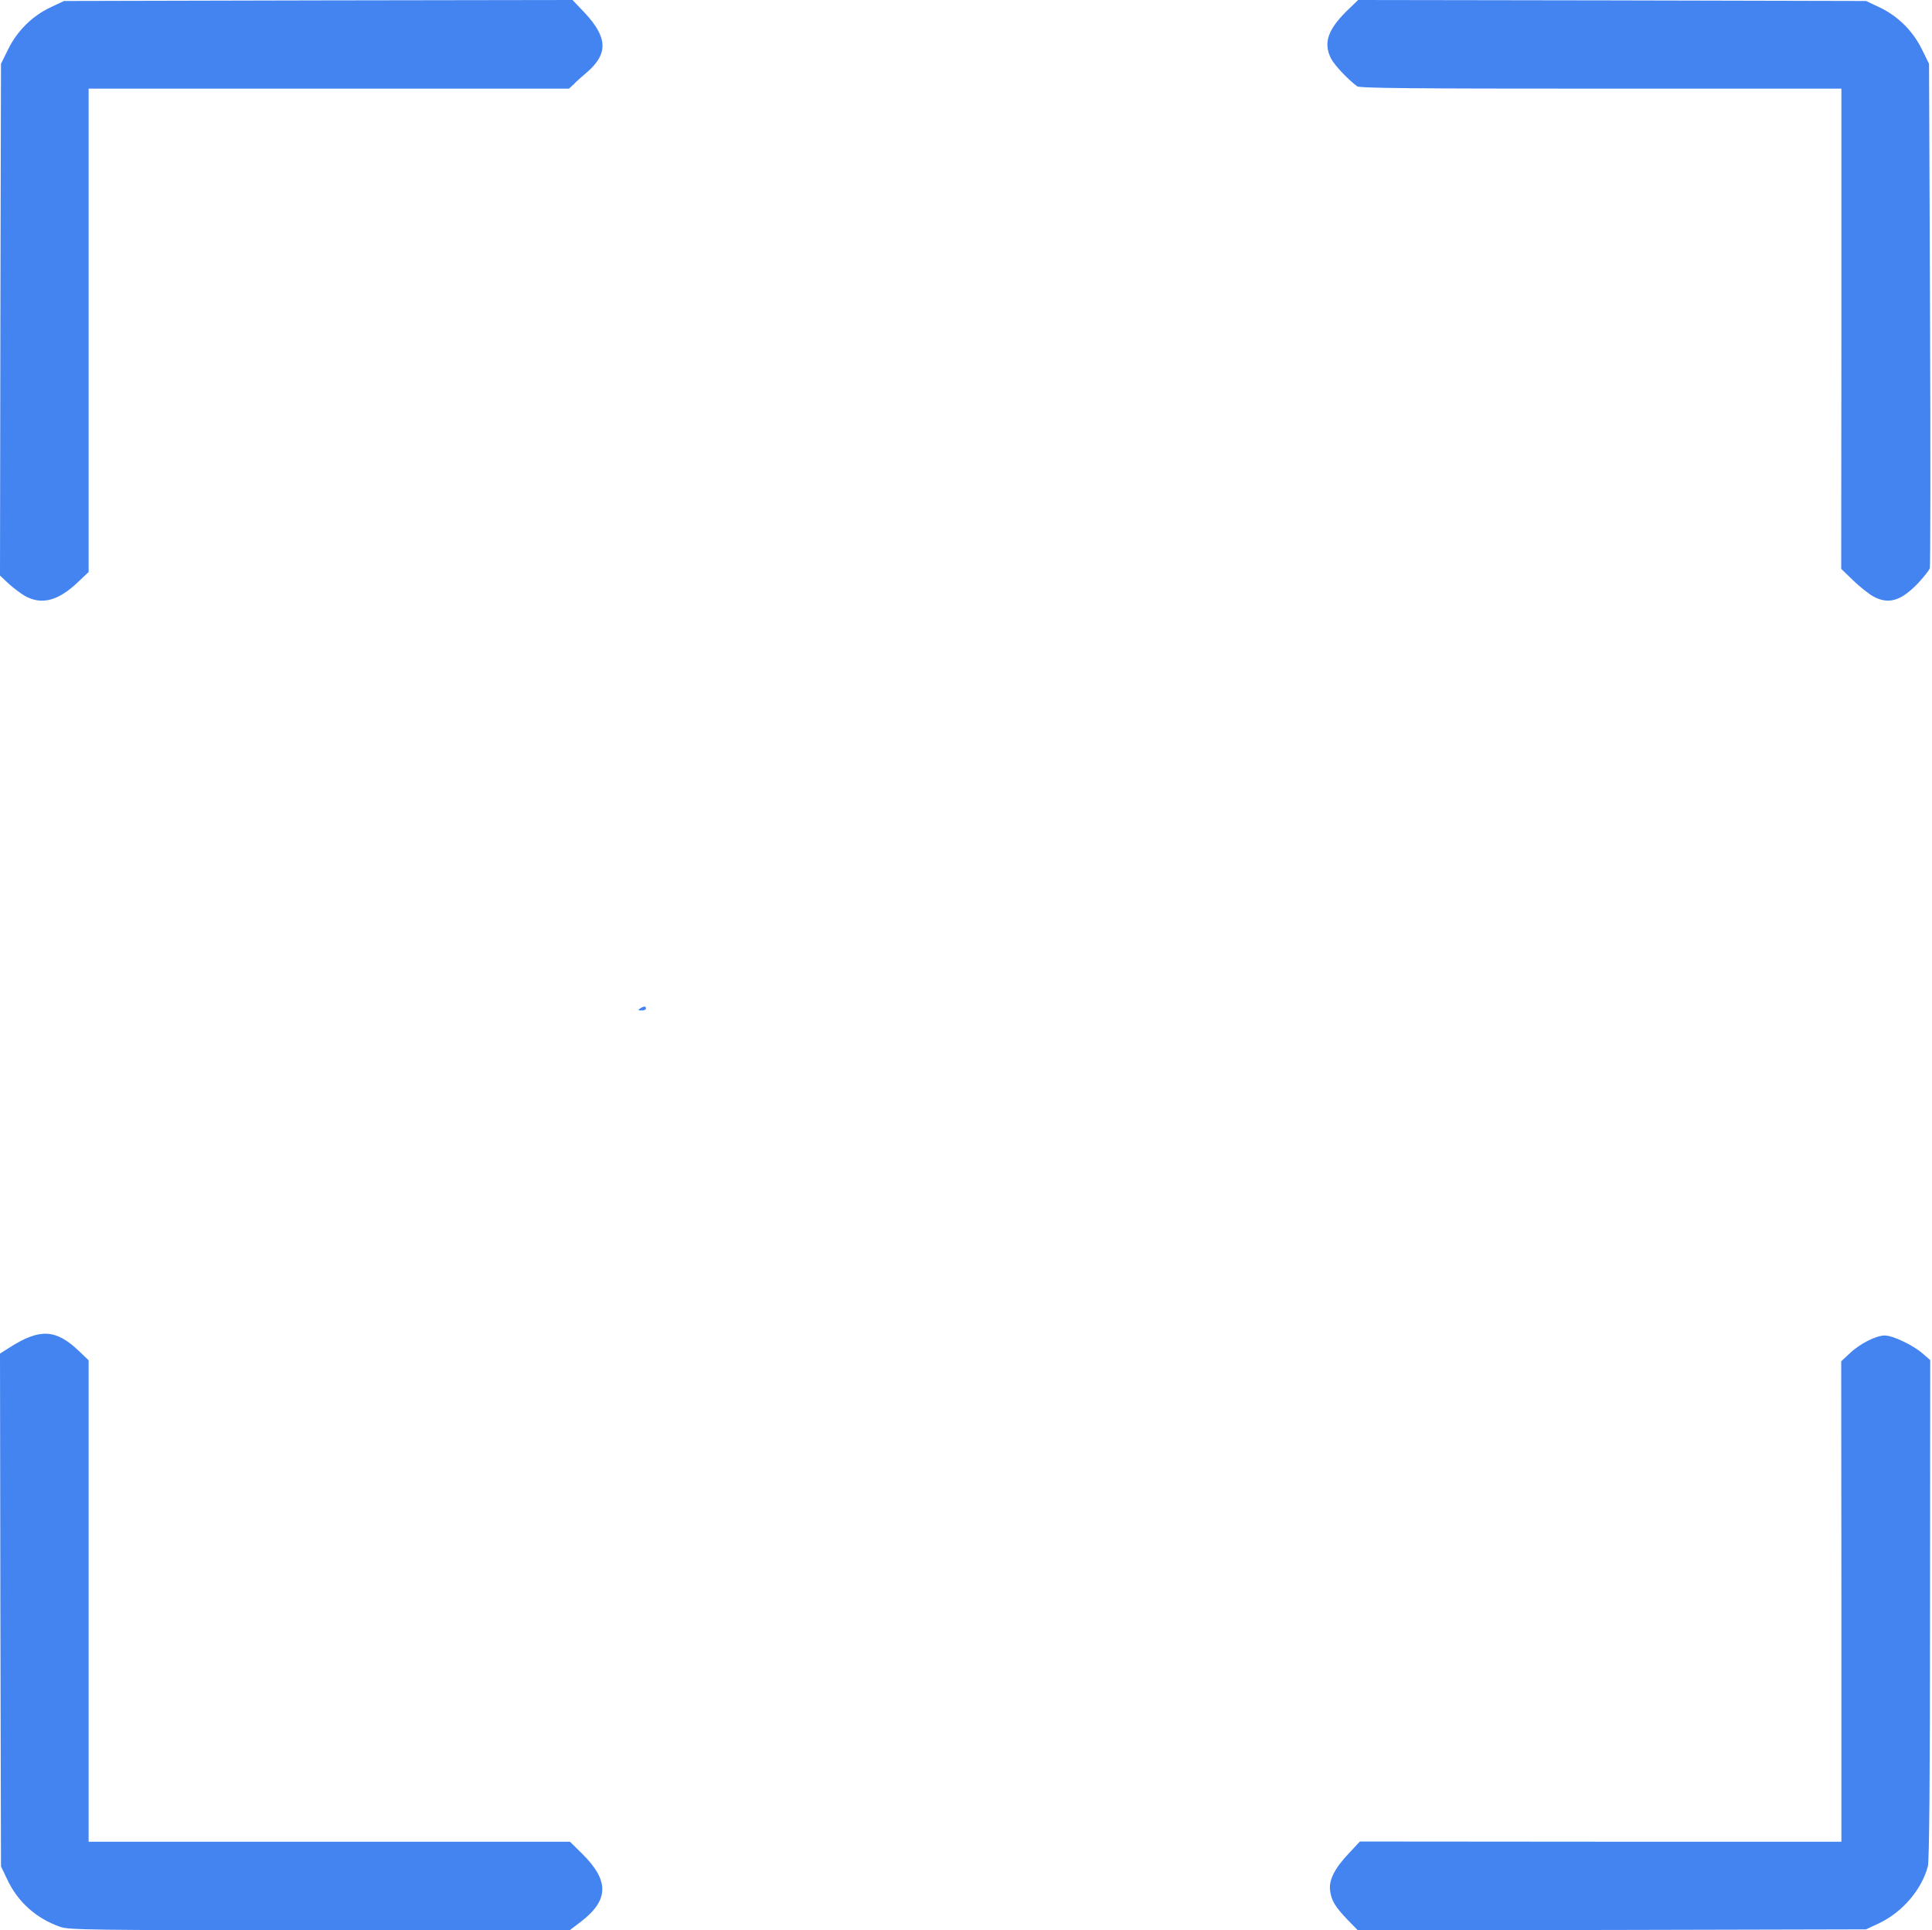 <!DOCTYPE svg PUBLIC "-//W3C//DTD SVG 20010904//EN" "http://www.w3.org/TR/2001/REC-SVG-20010904/DTD/svg10.dtd">
<svg version="1.0" xmlns="http://www.w3.org/2000/svg" width="981px" height="980px" viewBox="0 0 9810 9800" preserveAspectRatio="xMidYMid meet">
<g id="layer101" fill="#4384f1" stroke="none">
 <path d="M305 9782 c-120 -42 -214 -125 -268 -240 l-32 -67 -3 -1301 -2 -1302 47 -30 c155 -99 236 -95 353 16 l50 48 0 1222 0 1222 1222 0 1222 0 63 62 c137 136 135 234 -6 343 l-59 45 -1269 0 c-1177 -1 -1272 -2 -1318 -18z"/>
 <path d="M6844 9748 c-64 -67 -83 -98 -90 -148 -8 -54 22 -114 95 -191 l56 -60 1223 1 1222 0 0 -1219 -1 -1220 43 -40 c51 -49 134 -91 178 -91 41 0 144 49 193 92 l38 33 -1 1265 c0 875 -4 1278 -11 1305 -32 119 -129 232 -246 288 l-68 32 -1290 3 -1290 2 -51 -52z"/>
 <path d="M3250 5120 c19 -13 30 -13 30 0 0 6 -10 10 -22 10 -19 0 -20 -2 -8 -10z"/>
 <path d="M135 3030 c-22 -11 -61 -40 -88 -64 l-47 -44 2 -1299 3 -1299 37 -75 c46 -93 122 -168 215 -212 l68 -32 1291 -3 1291 -2 62 65 c118 127 120 209 8 305 -23 19 -52 45 -64 58 l-24 22 -1219 0 -1220 0 0 1227 0 1227 -55 52 c-97 92 -178 115 -260 74z"/>
 <path d="M9512 3028 c-23 -13 -69 -49 -102 -81 l-61 -59 1 -1219 0 -1219 -1221 0 c-944 0 -1225 -2 -1238 -12 -46 -34 -115 -107 -132 -140 -40 -78 -18 -146 78 -241 l59 -57 1289 2 1290 3 68 32 c93 44 169 119 215 212 l37 75 5 1270 c3 699 2 1280 -1 1291 -4 11 -32 46 -62 78 -85 88 -148 107 -225 65z"/>
 </g>

</svg>